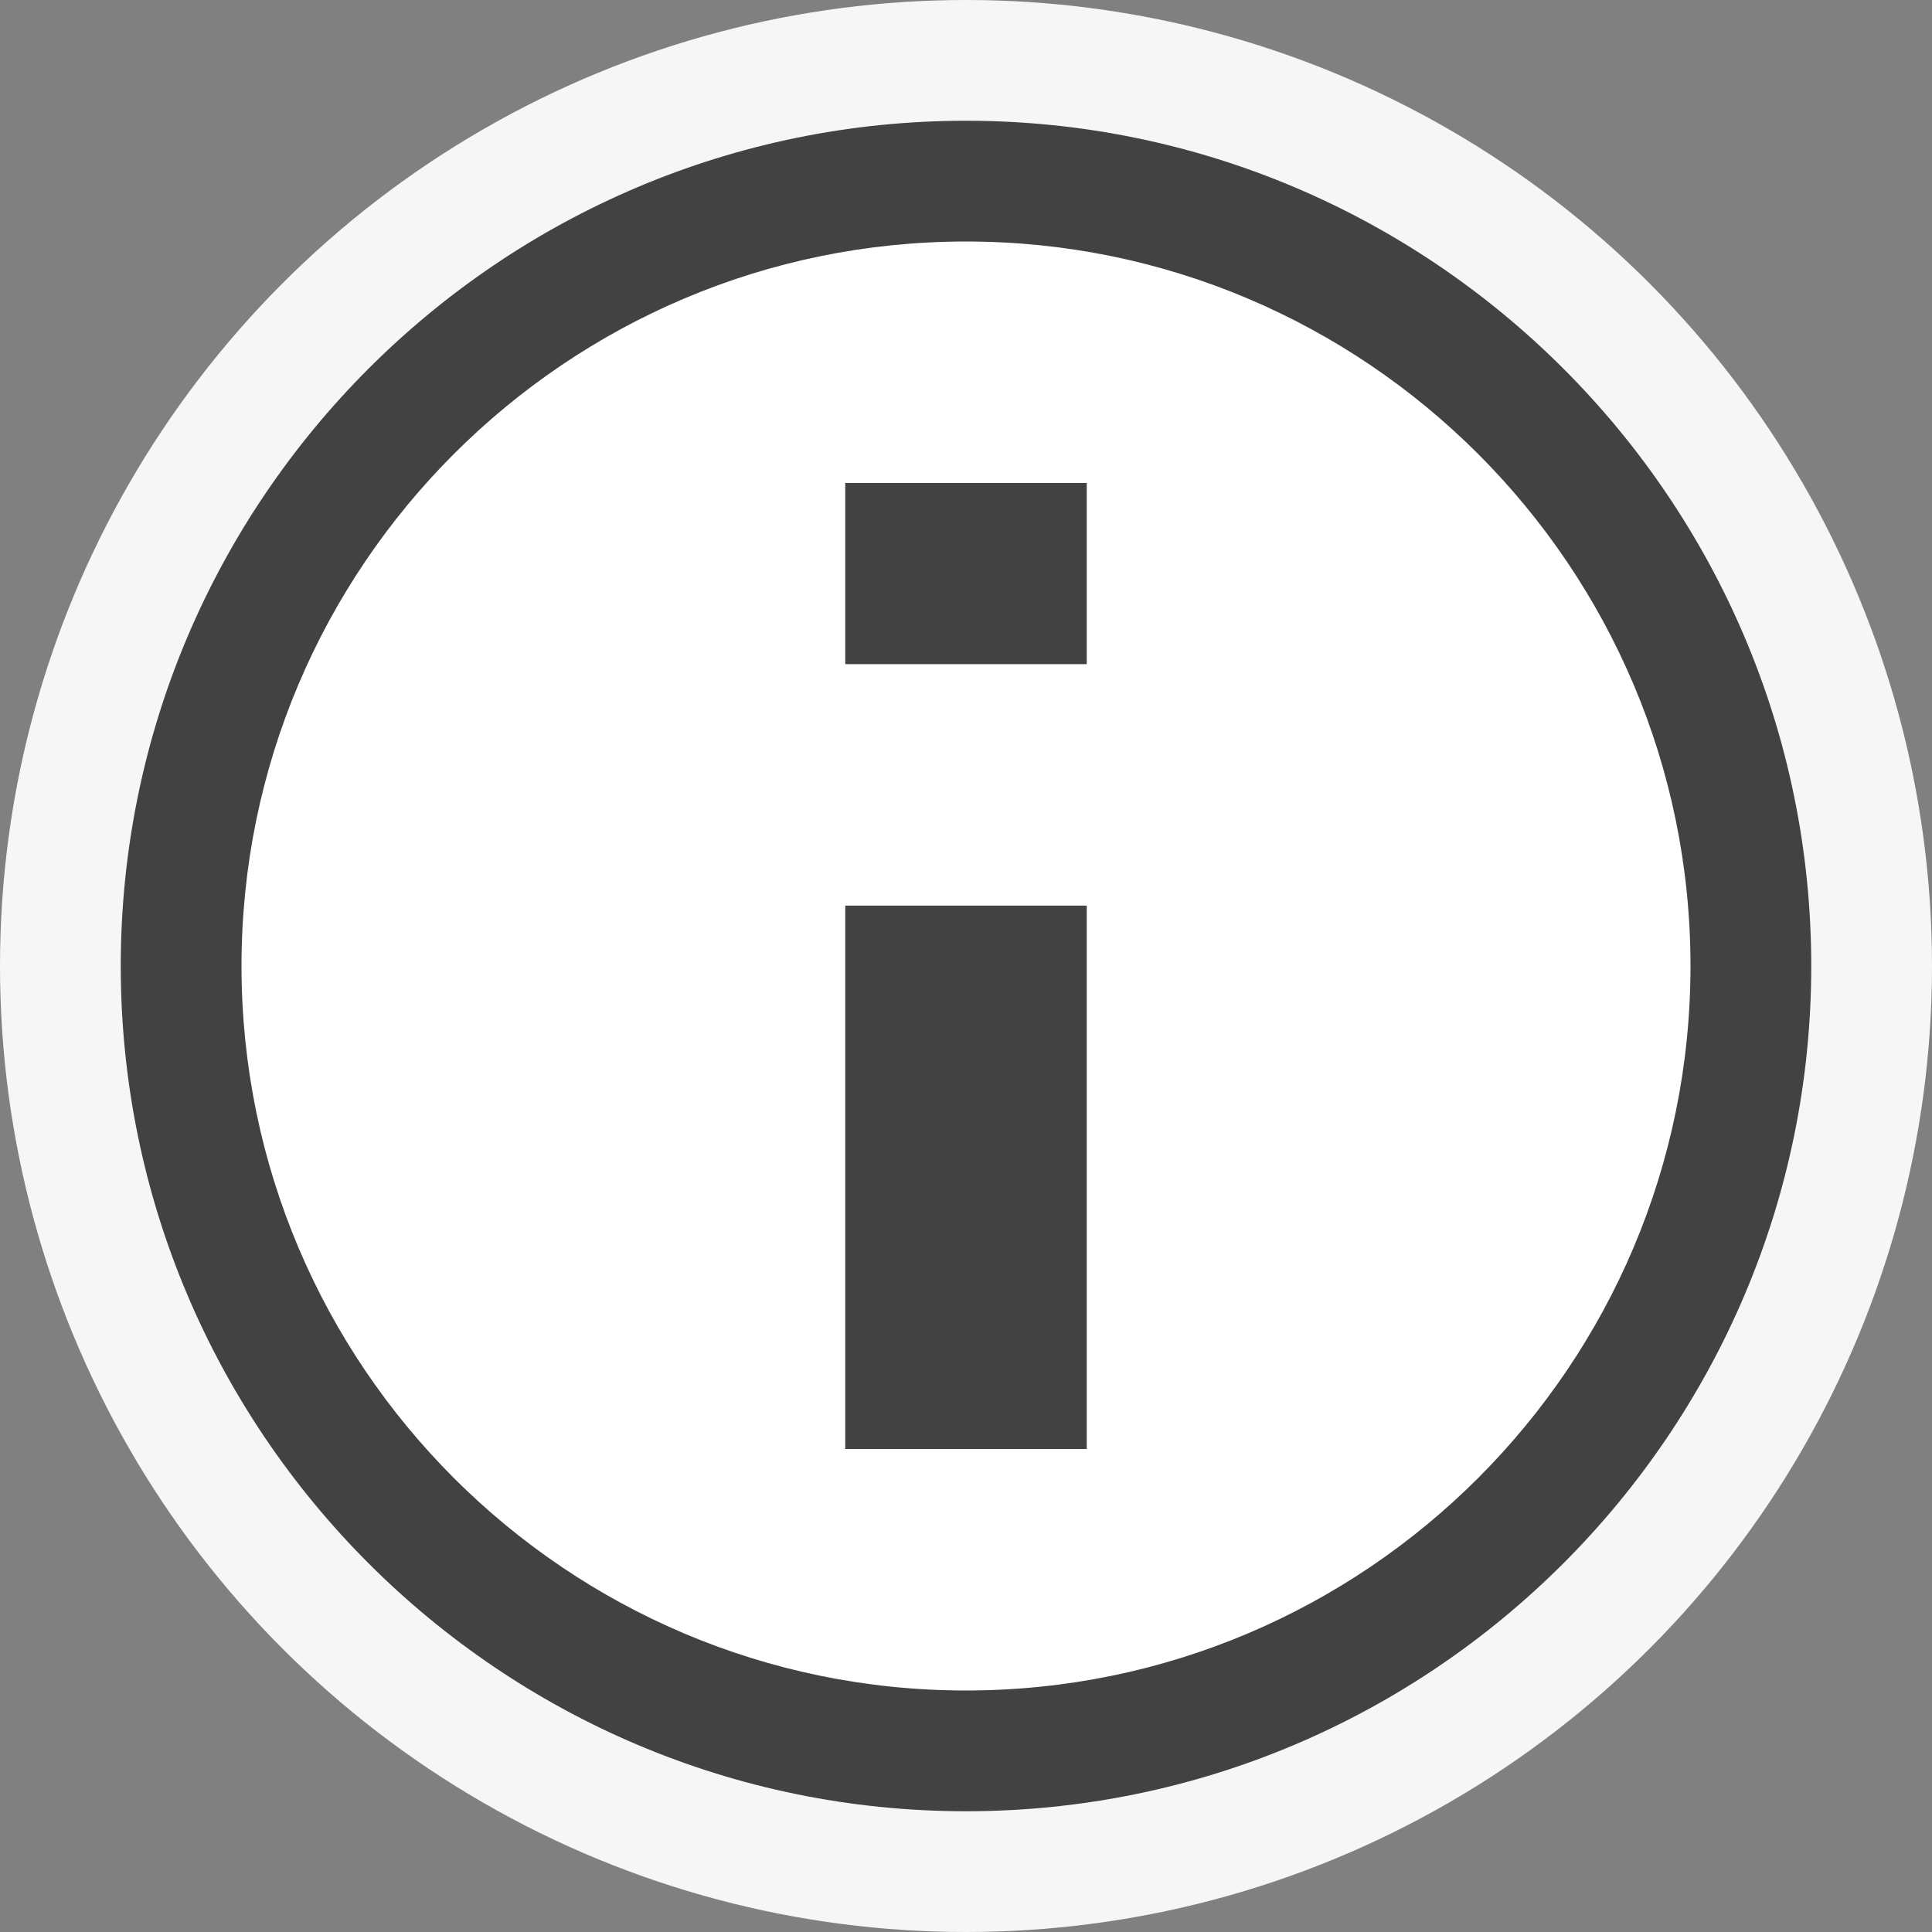 <?xml version="1.0" encoding="utf-8"?>
<!-- Generator: Adobe Illustrator 21.0.2, SVG Export Plug-In . SVG Version: 6.00 Build 0)  -->
<svg version="1.1" xmlns="http://www.w3.org/2000/svg" xmlns:xlink="http://www.w3.org/1999/xlink" x="0px" y="0px"
	 viewBox="0 0 16 16" style="enable-background:new 0 0 16 16;" xml:space="preserve">
<rect x="0" y="0" width="16" height="16" fill="#808080" stroke="none"/>
<style type="text/css">
	.icon_x002D_canvas_x002D_transparent{opacity:0;fill:#F6F6F6;}
	.icon_x002D_vs_x002D_out{fill:#F6F6F6;}
	.icon_x002D_white{fill:#FFFFFF;}
	.icon_x002D_vs_x002D_bg{fill:#424242;}
</style>
<g id="canvas">
	<path class="icon_x002D_canvas_x002D_transparent" d="M16,0v16H0V0H16z"/>
</g>
<g id="outline">
	<circle class="icon_x002D_vs_x002D_out" cx="8" cy="8" r="8"/>
</g>
<g id="iconFg">
	<path class="icon_x002D_white" d="M14,8c0,3.309-2.691,6-6,6c-3.309,0-6-2.691-6-6c0-3.309,2.691-6,6-6C11.309,2,14,4.691,14,8z"/>
</g>
<g id="iconBg">
	<path class="icon_x002D_vs_x002D_bg" d="M8,1C4.14,1,1,4.14,1,8c0,3.859,3.14,7,7,7c3.859,0,7-3.141,7-7C15,4.14,11.859,1,8,1z
		 M8,14c-3.309,0-6-2.691-6-6c0-3.309,2.691-6,6-6c3.309,0,6,2.691,6,6C14,11.309,11.309,14,8,14z M7,4h2v1.5H7V4z M7,7.5h2V12H7
		V7.5z"/>
	<g>
	</g>
	<g>
	</g>
	<g>
	</g>
	<g>
	</g>
	<g>
	</g>
	<g>
	</g>
</g>
</svg>
